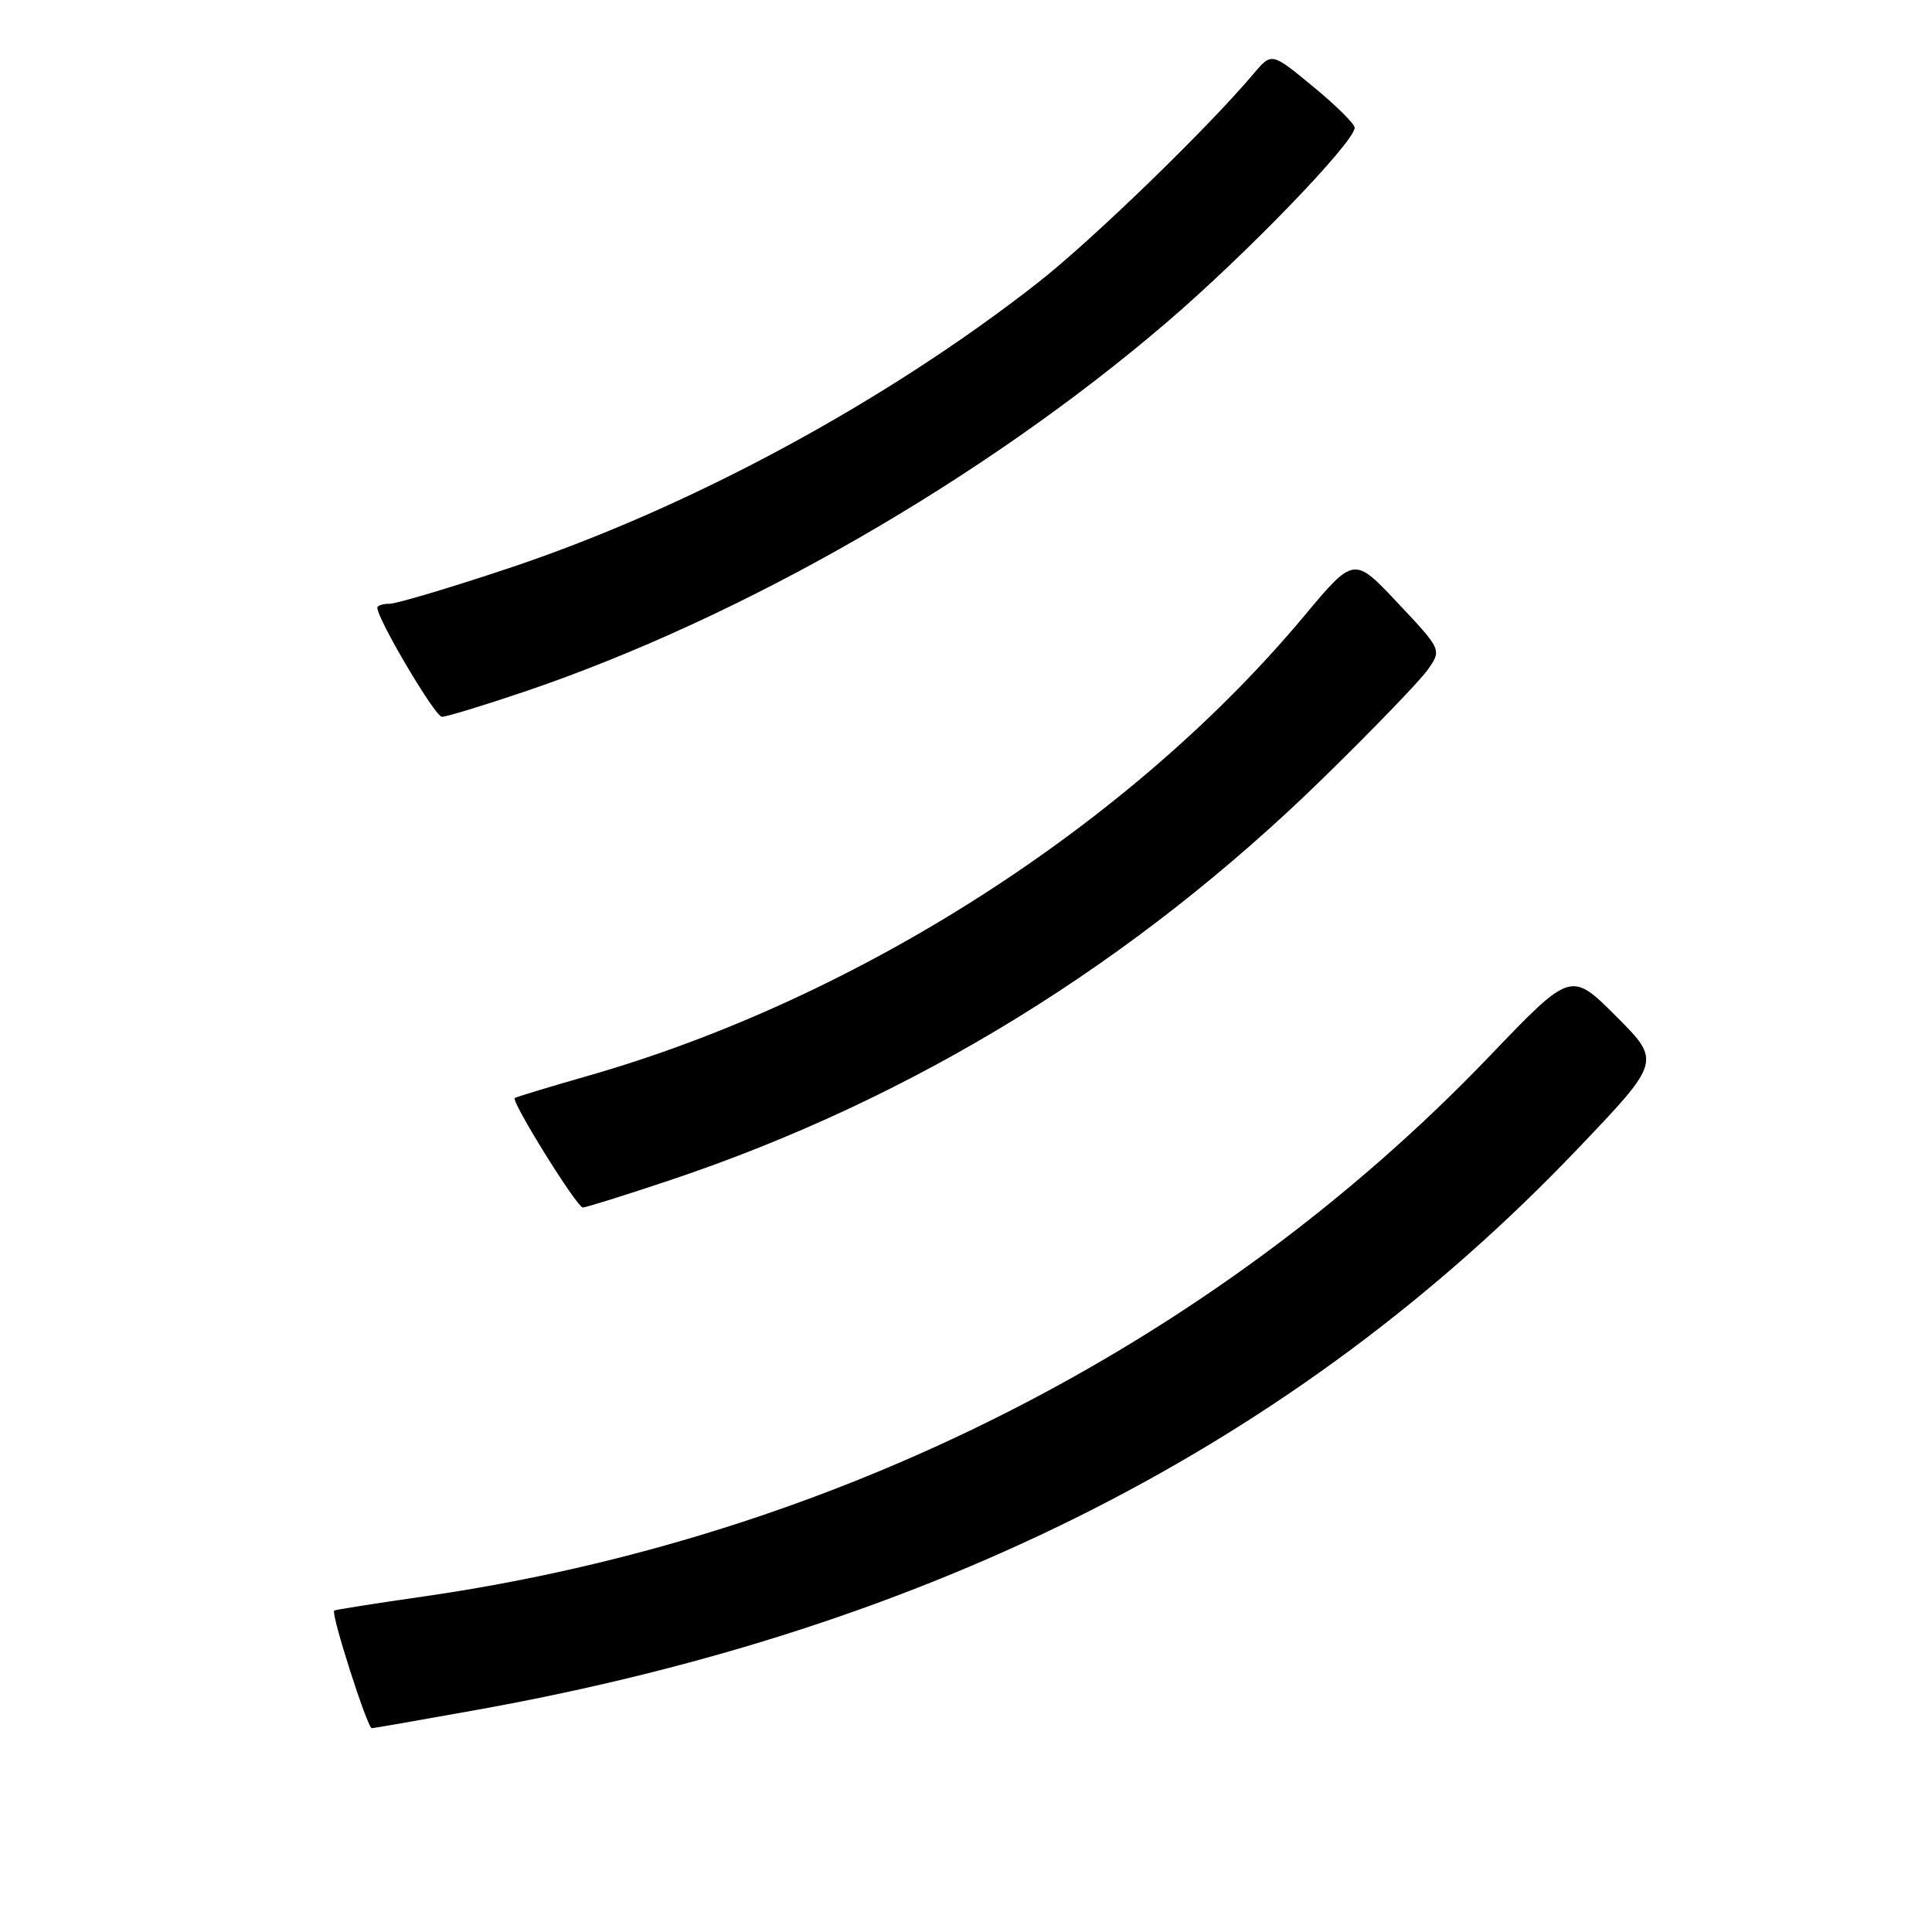 <?xml version="1.0" encoding="UTF-8" standalone="no"?>
<!DOCTYPE svg PUBLIC "-//W3C//DTD SVG 1.1//EN" "http://www.w3.org/Graphics/SVG/1.1/DTD/svg11.dtd" >
<svg xmlns="http://www.w3.org/2000/svg" xmlns:xlink="http://www.w3.org/1999/xlink" version="1.1" viewBox="0 0 256 256">
 <g >
 <path fill="currentColor"
d=" M 63.05 226.59 C 123.70 215.73 171.77 191.27 208.93 152.35 C 220.12 140.64 220.12 140.64 214.14 134.66 C 208.16 128.68 208.16 128.68 197.40 139.92 C 160.62 178.31 110.37 203.76 56.00 211.56 C 49.67 212.47 44.40 213.30 44.28 213.41 C 43.82 213.82 48.68 229.00 49.27 229.00 C 49.45 229.00 55.66 227.92 63.05 226.59 Z  M 88.70 156.41 C 121.05 145.59 150.23 127.63 175.35 103.08 C 181.87 96.71 188.07 90.29 189.13 88.81 C 191.06 86.11 191.06 86.11 185.23 79.92 C 179.41 73.72 179.41 73.72 172.82 81.61 C 149.77 109.20 113.74 132.33 77.82 142.58 C 72.69 144.05 68.37 145.36 68.21 145.50 C 67.70 145.93 76.45 160.00 77.23 160.00 C 77.64 160.00 82.80 158.38 88.70 156.41 Z  M 69.55 91.63 C 98.37 81.86 130.32 63.49 154.51 42.79 C 165.06 33.77 179.50 18.81 179.50 16.92 C 179.50 16.42 177.03 13.97 174.00 11.48 C 168.50 6.94 168.50 6.94 166.15 9.72 C 159.97 17.05 144.67 31.86 137.50 37.48 C 117.22 53.35 91.22 67.37 67.32 75.32 C 59.59 77.90 52.53 80.00 51.63 80.00 C 50.73 80.00 50.00 80.24 50.00 80.53 C 50.00 82.04 57.65 94.97 58.55 94.98 C 59.13 94.99 64.08 93.48 69.55 91.63 Z "/>
</g>
</svg>